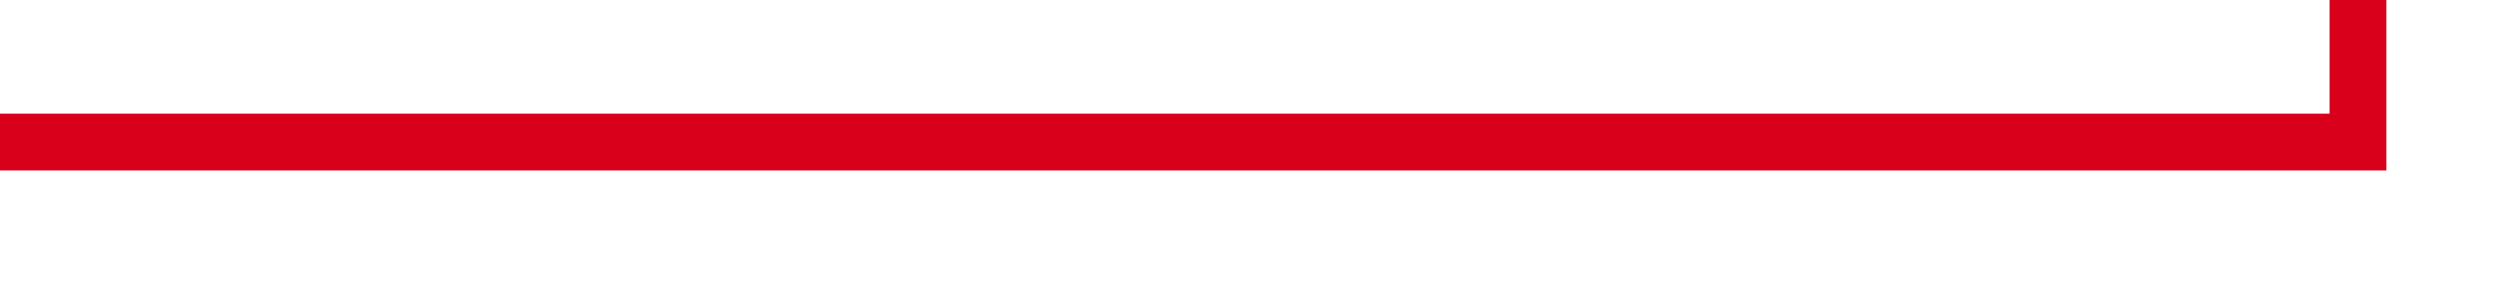 ﻿<?xml version="1.0" encoding="utf-8"?>
<svg version="1.1" xmlns:xlink="http://www.w3.org/1999/xlink" width="88px" height="10px" preserveAspectRatio="xMinYMid meet" viewBox="1857 783  88 8" xmlns="http://www.w3.org/2000/svg">
  <path d="M 1857 787  L 1940 787  L 1940 683  L 1954 683  " stroke-width="2" stroke="#d9001b" fill="none" />
  <path d="M 1948.893 678.707  L 1953.186 683  L 1948.893 687.293  L 1950.307 688.707  L 1955.307 683.707  L 1956.014 683  L 1955.307 682.293  L 1950.307 677.293  L 1948.893 678.707  Z " fill-rule="nonzero" fill="#d9001b" stroke="none" />
</svg>